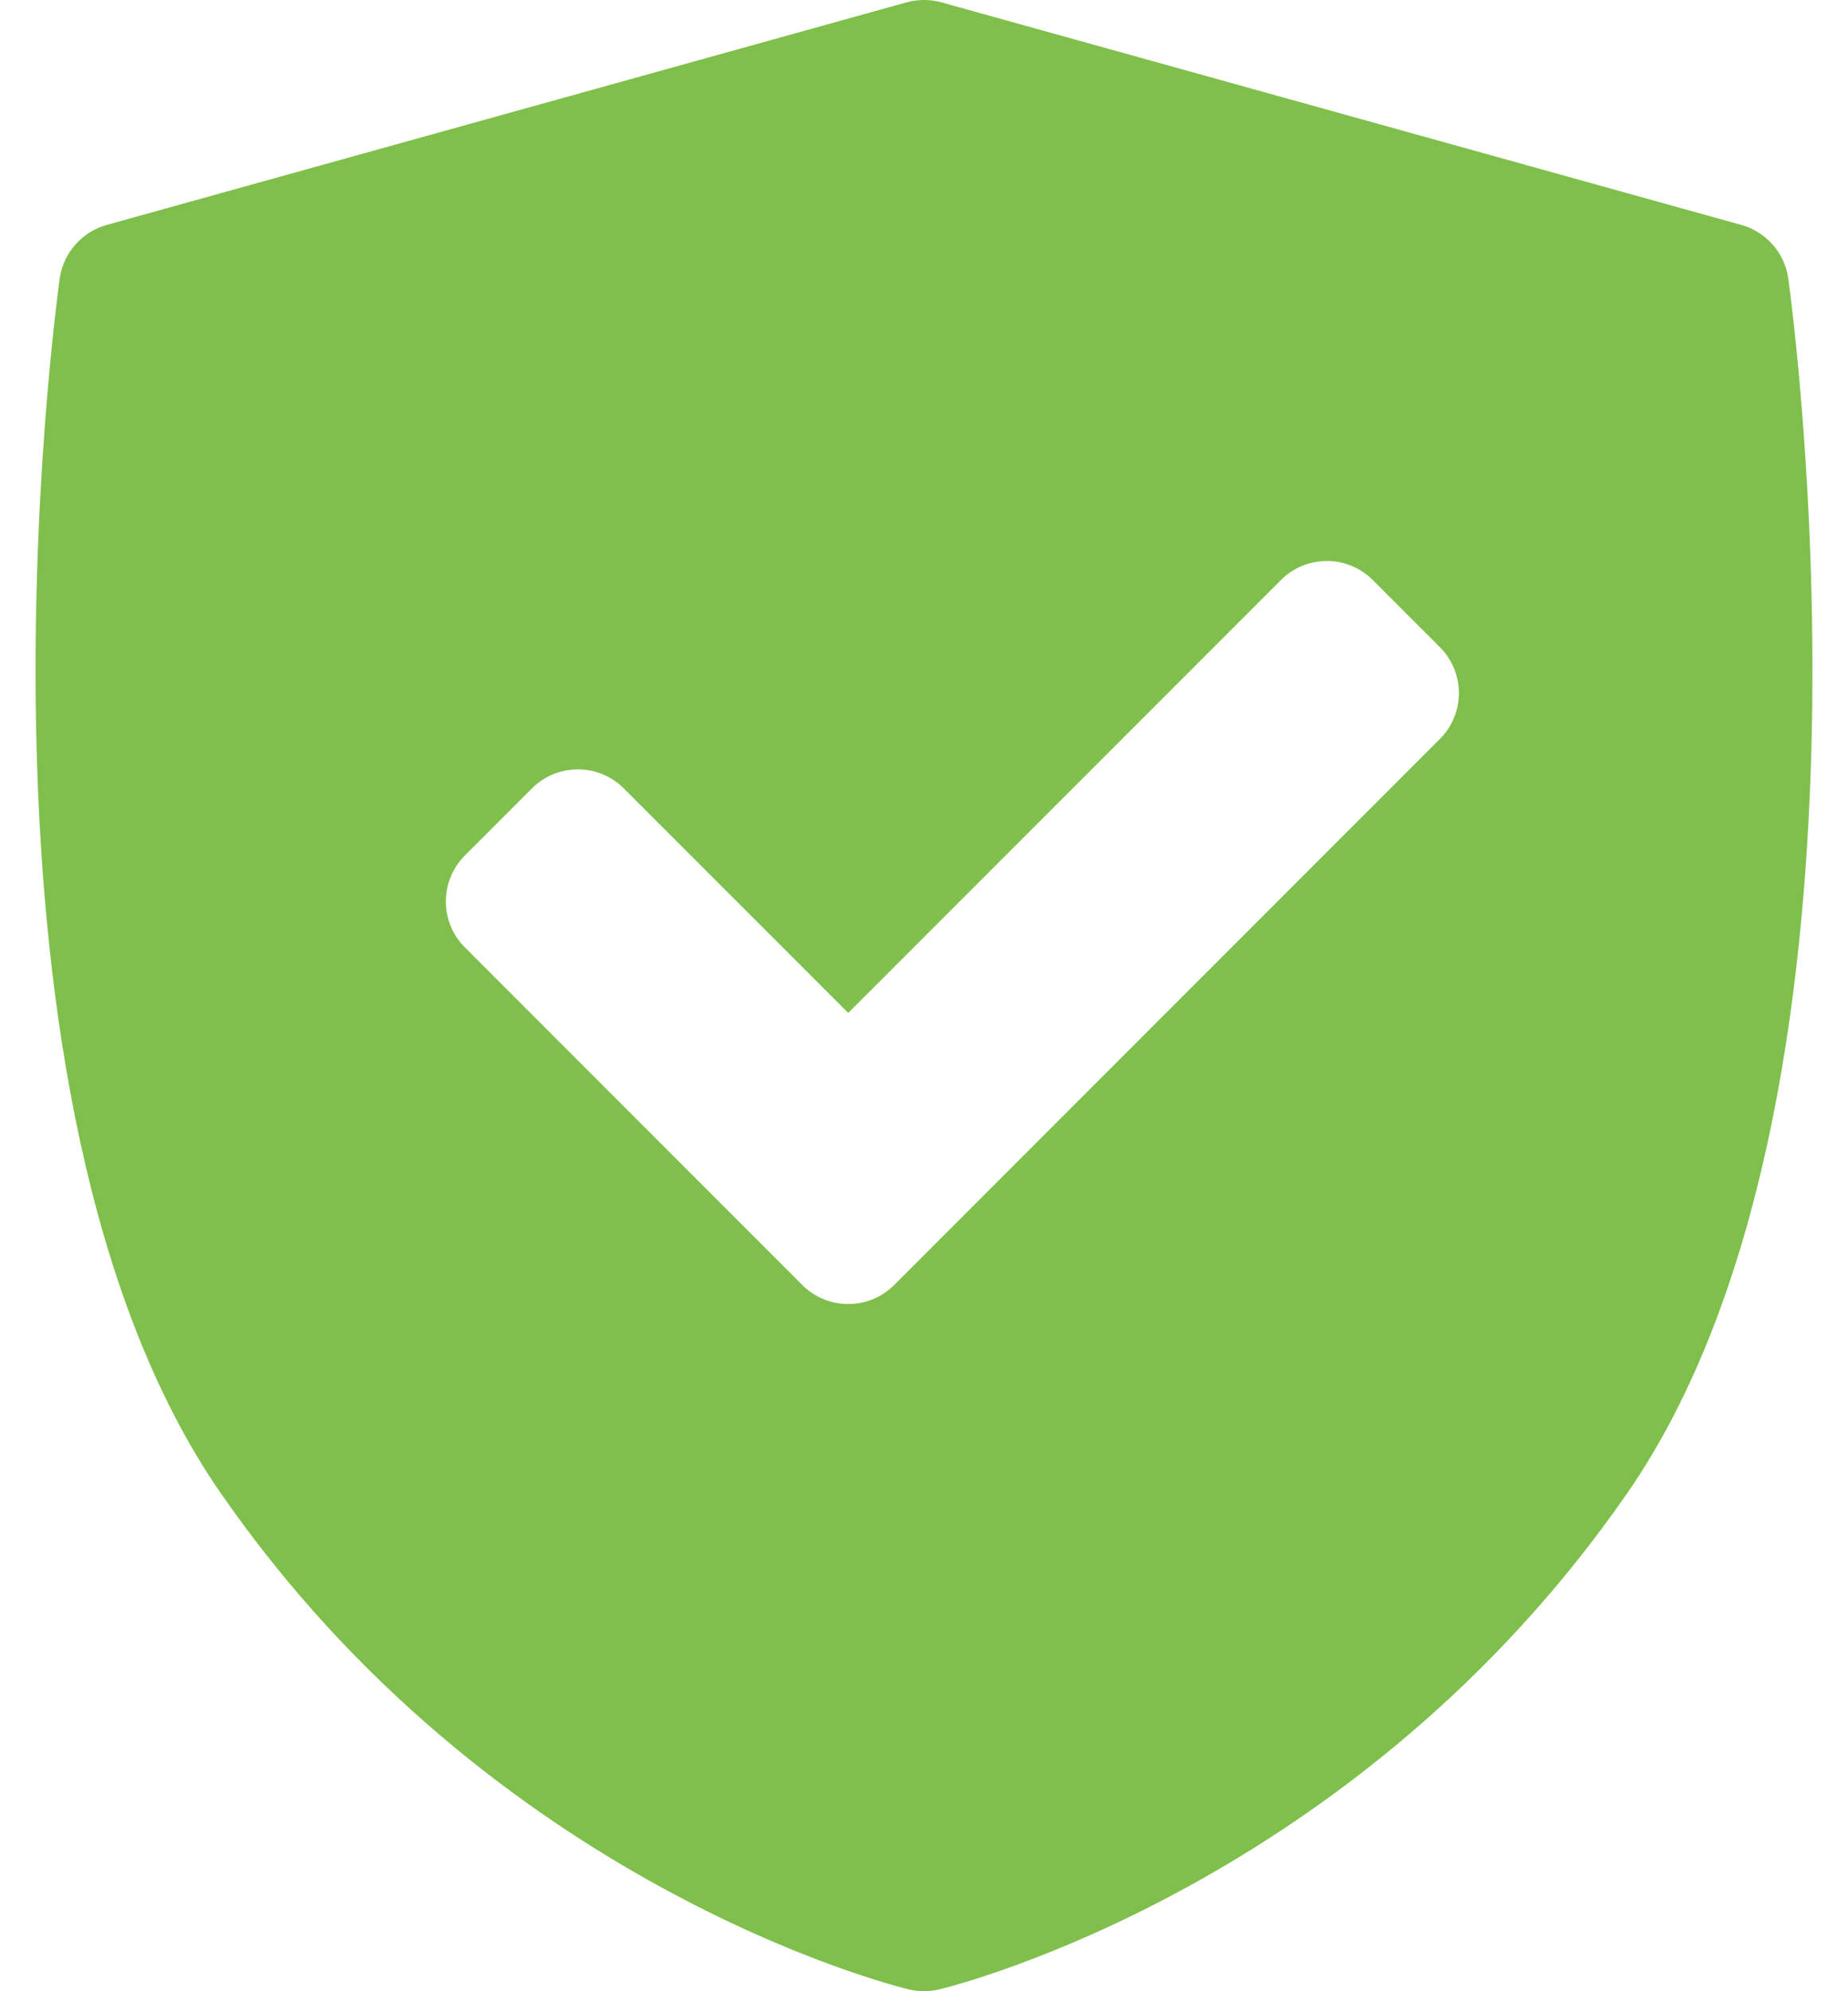 <svg width="26" height="28" viewBox="0 0 26 28" fill="none" xmlns="http://www.w3.org/2000/svg">
<path d="M25.16 3.919C25.11 3.558 24.85 3.261 24.499 3.163L13.245 0.033C13.085 -0.011 12.915 -0.011 12.755 0.033L1.501 3.163C1.15 3.261 0.89 3.558 0.84 3.919C0.775 4.388 -0.714 15.478 3.105 20.995C6.92 26.505 12.547 27.917 12.785 27.974C12.856 27.991 12.928 28 13 28C13.072 28 13.144 27.991 13.215 27.974C13.453 27.917 19.08 26.505 22.895 20.995C26.714 15.478 25.225 4.388 25.16 3.919ZM20.257 10.393L12.581 18.069C12.402 18.248 12.168 18.337 11.934 18.337C11.7 18.337 11.466 18.248 11.287 18.069L6.541 13.323C6.369 13.152 6.273 12.919 6.273 12.676C6.273 12.433 6.369 12.201 6.541 12.029L7.483 11.087C7.841 10.729 8.42 10.729 8.777 11.087L11.934 14.243L18.021 8.157C18.192 7.985 18.425 7.888 18.668 7.888C18.91 7.888 19.143 7.985 19.315 8.157L20.257 9.099C20.615 9.456 20.615 10.036 20.257 10.393Z" fill="#7FBF4B"/>
</svg>
